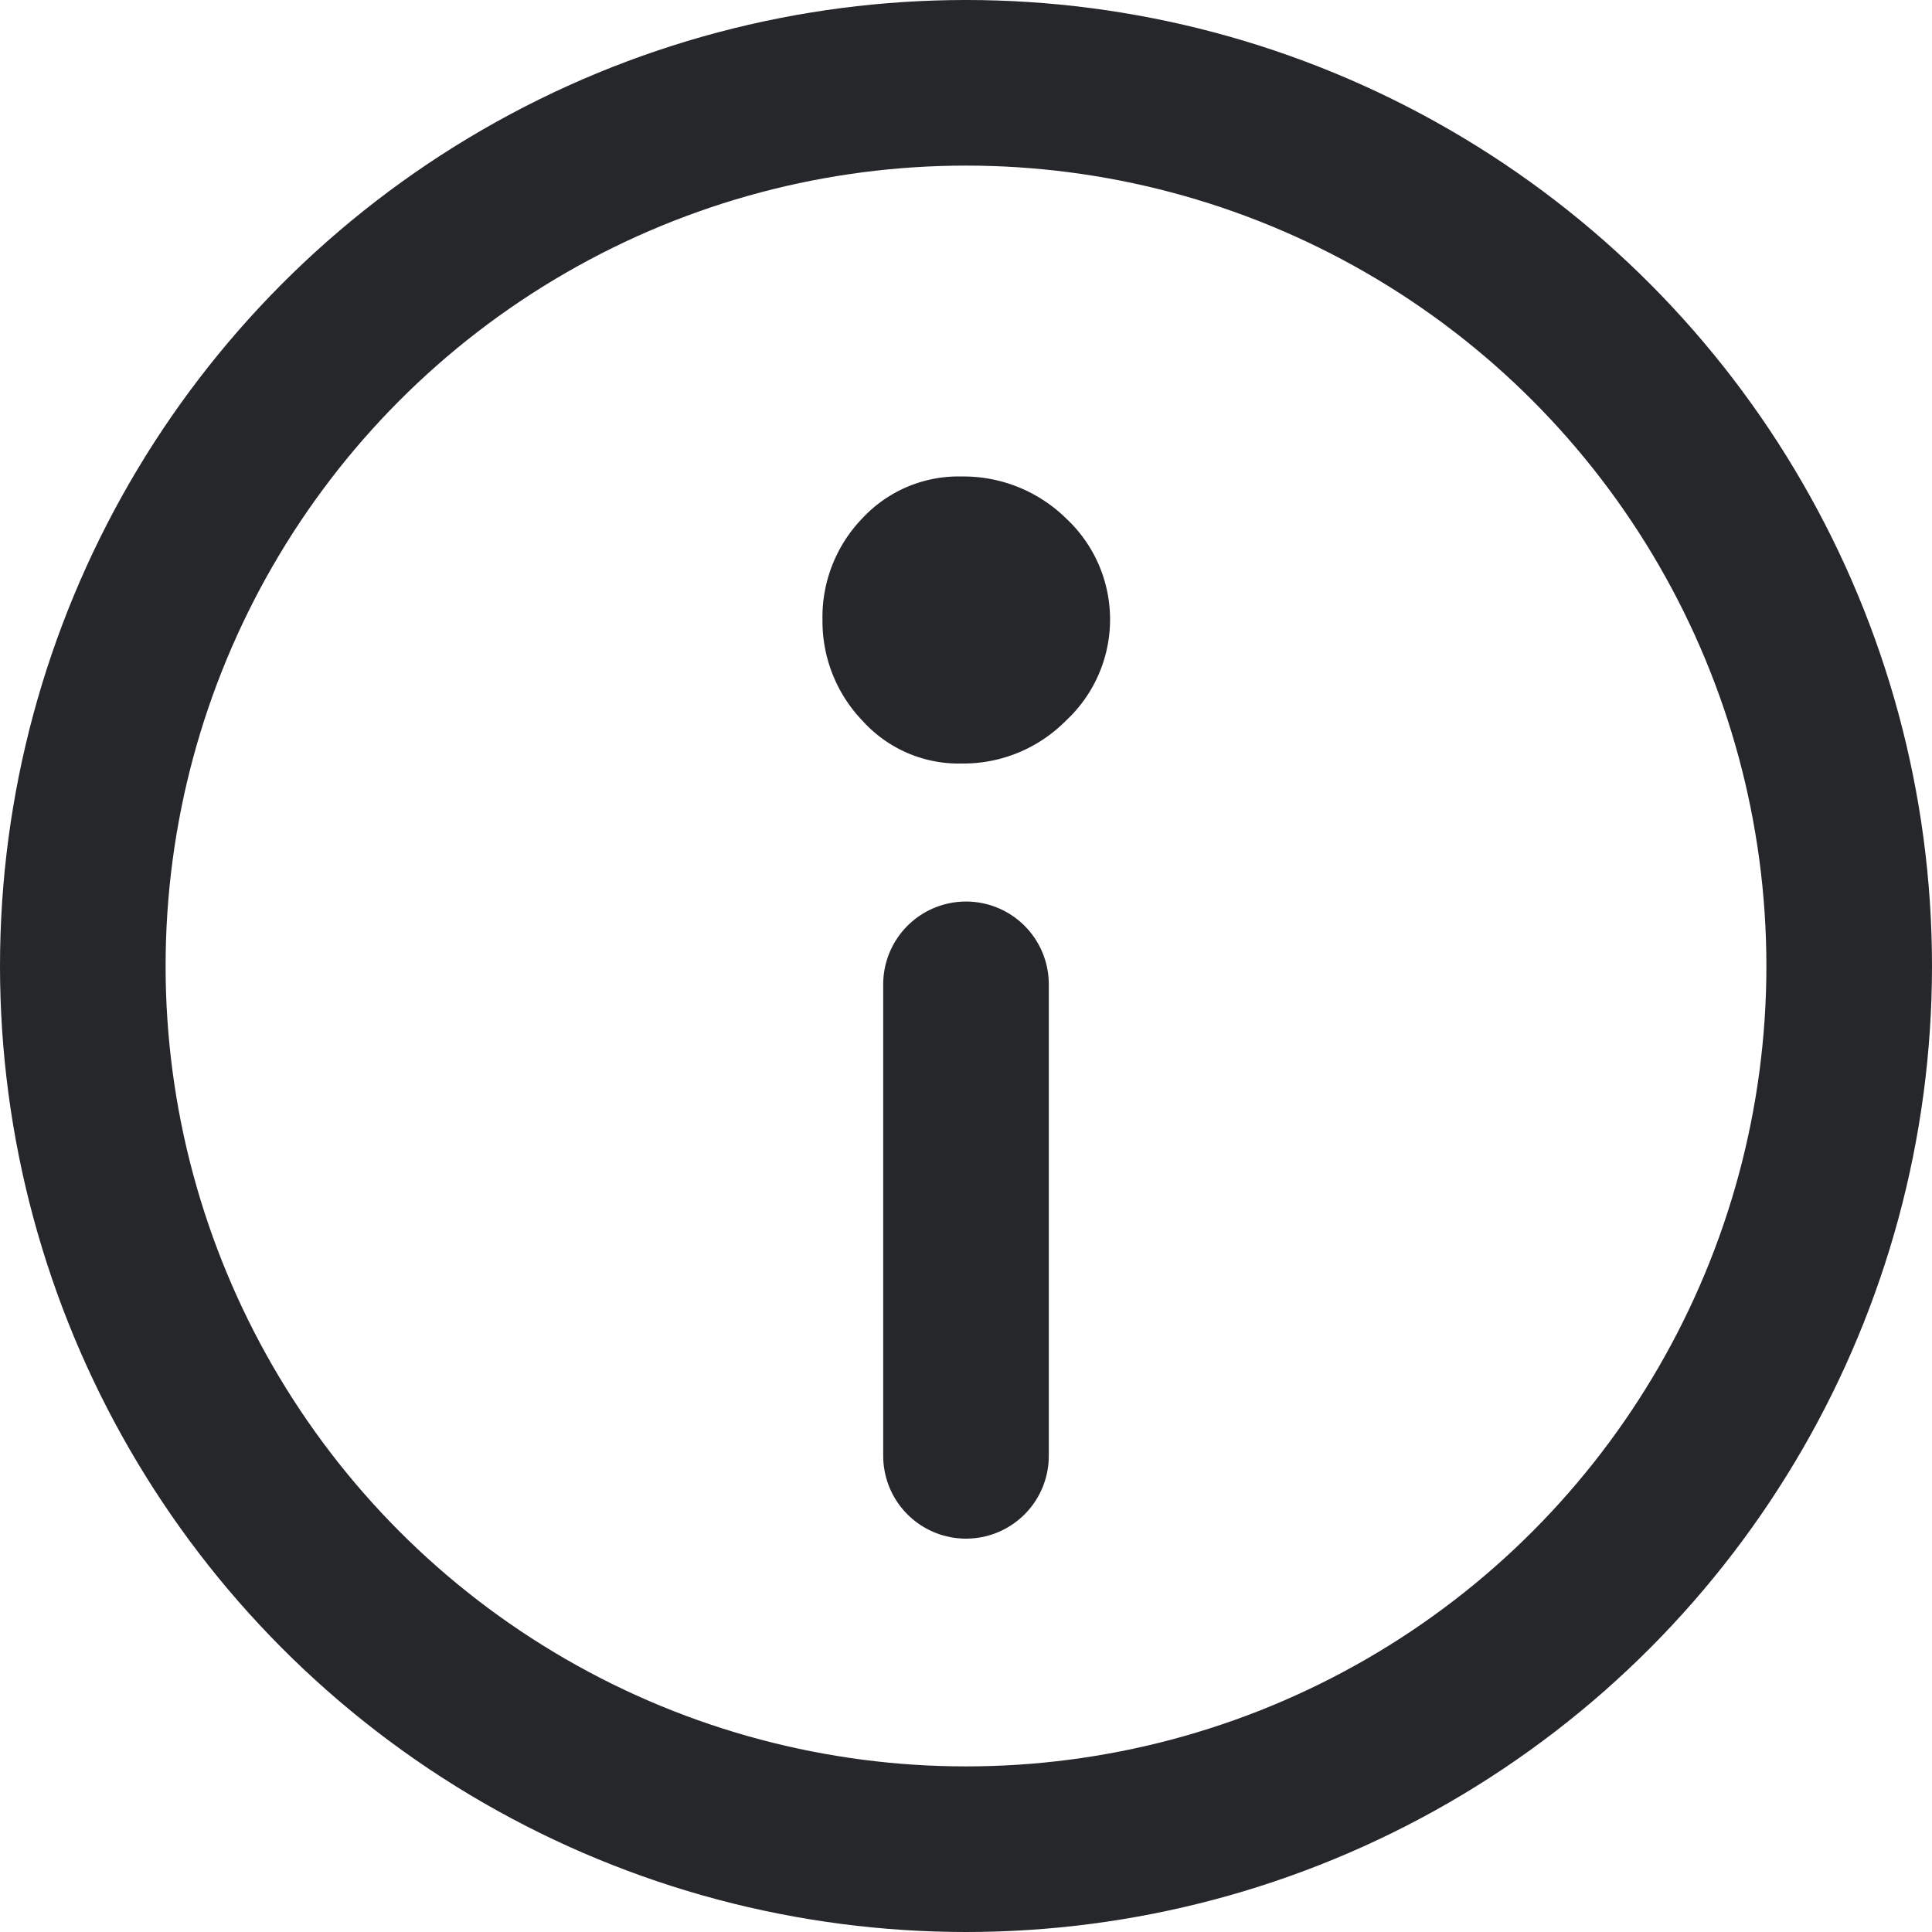 <svg xmlns="http://www.w3.org/2000/svg" width="500" height="500" viewBox="0 0 17.5 17.5">
  <g id="Group_1162" data-name="Group 1162" transform="translate(-2704.532 -1636.583)">
    <path id="Path_516" data-name="Path 516" d="M2711.982,1642.2a1.287,1.287,0,0,1,.361-.922,1.189,1.189,0,0,1,.9-.379,1.327,1.327,0,0,1,.945.379,1.251,1.251,0,0,1,0,1.832,1.308,1.308,0,0,1-.945.389,1.174,1.174,0,0,1-.9-.389A1.3,1.3,0,0,1,2711.982,1642.2Z" fill="#25272b"/>
    <line id="Line_352" data-name="Line 352" y2="4.271" transform="translate(2713.282 1645.499)" fill="none" stroke="#25272b" stroke-linecap="round" stroke-linejoin="round" stroke-width="1.5"/>
    <circle id="Ellipse_257" data-name="Ellipse 257" cx="8" cy="8" r="8" transform="translate(2705.282 1637.333)" fill="none" stroke="#25272b" stroke-linecap="round" stroke-linejoin="round" stroke-width="1.5"/>
  </g>
</svg>
